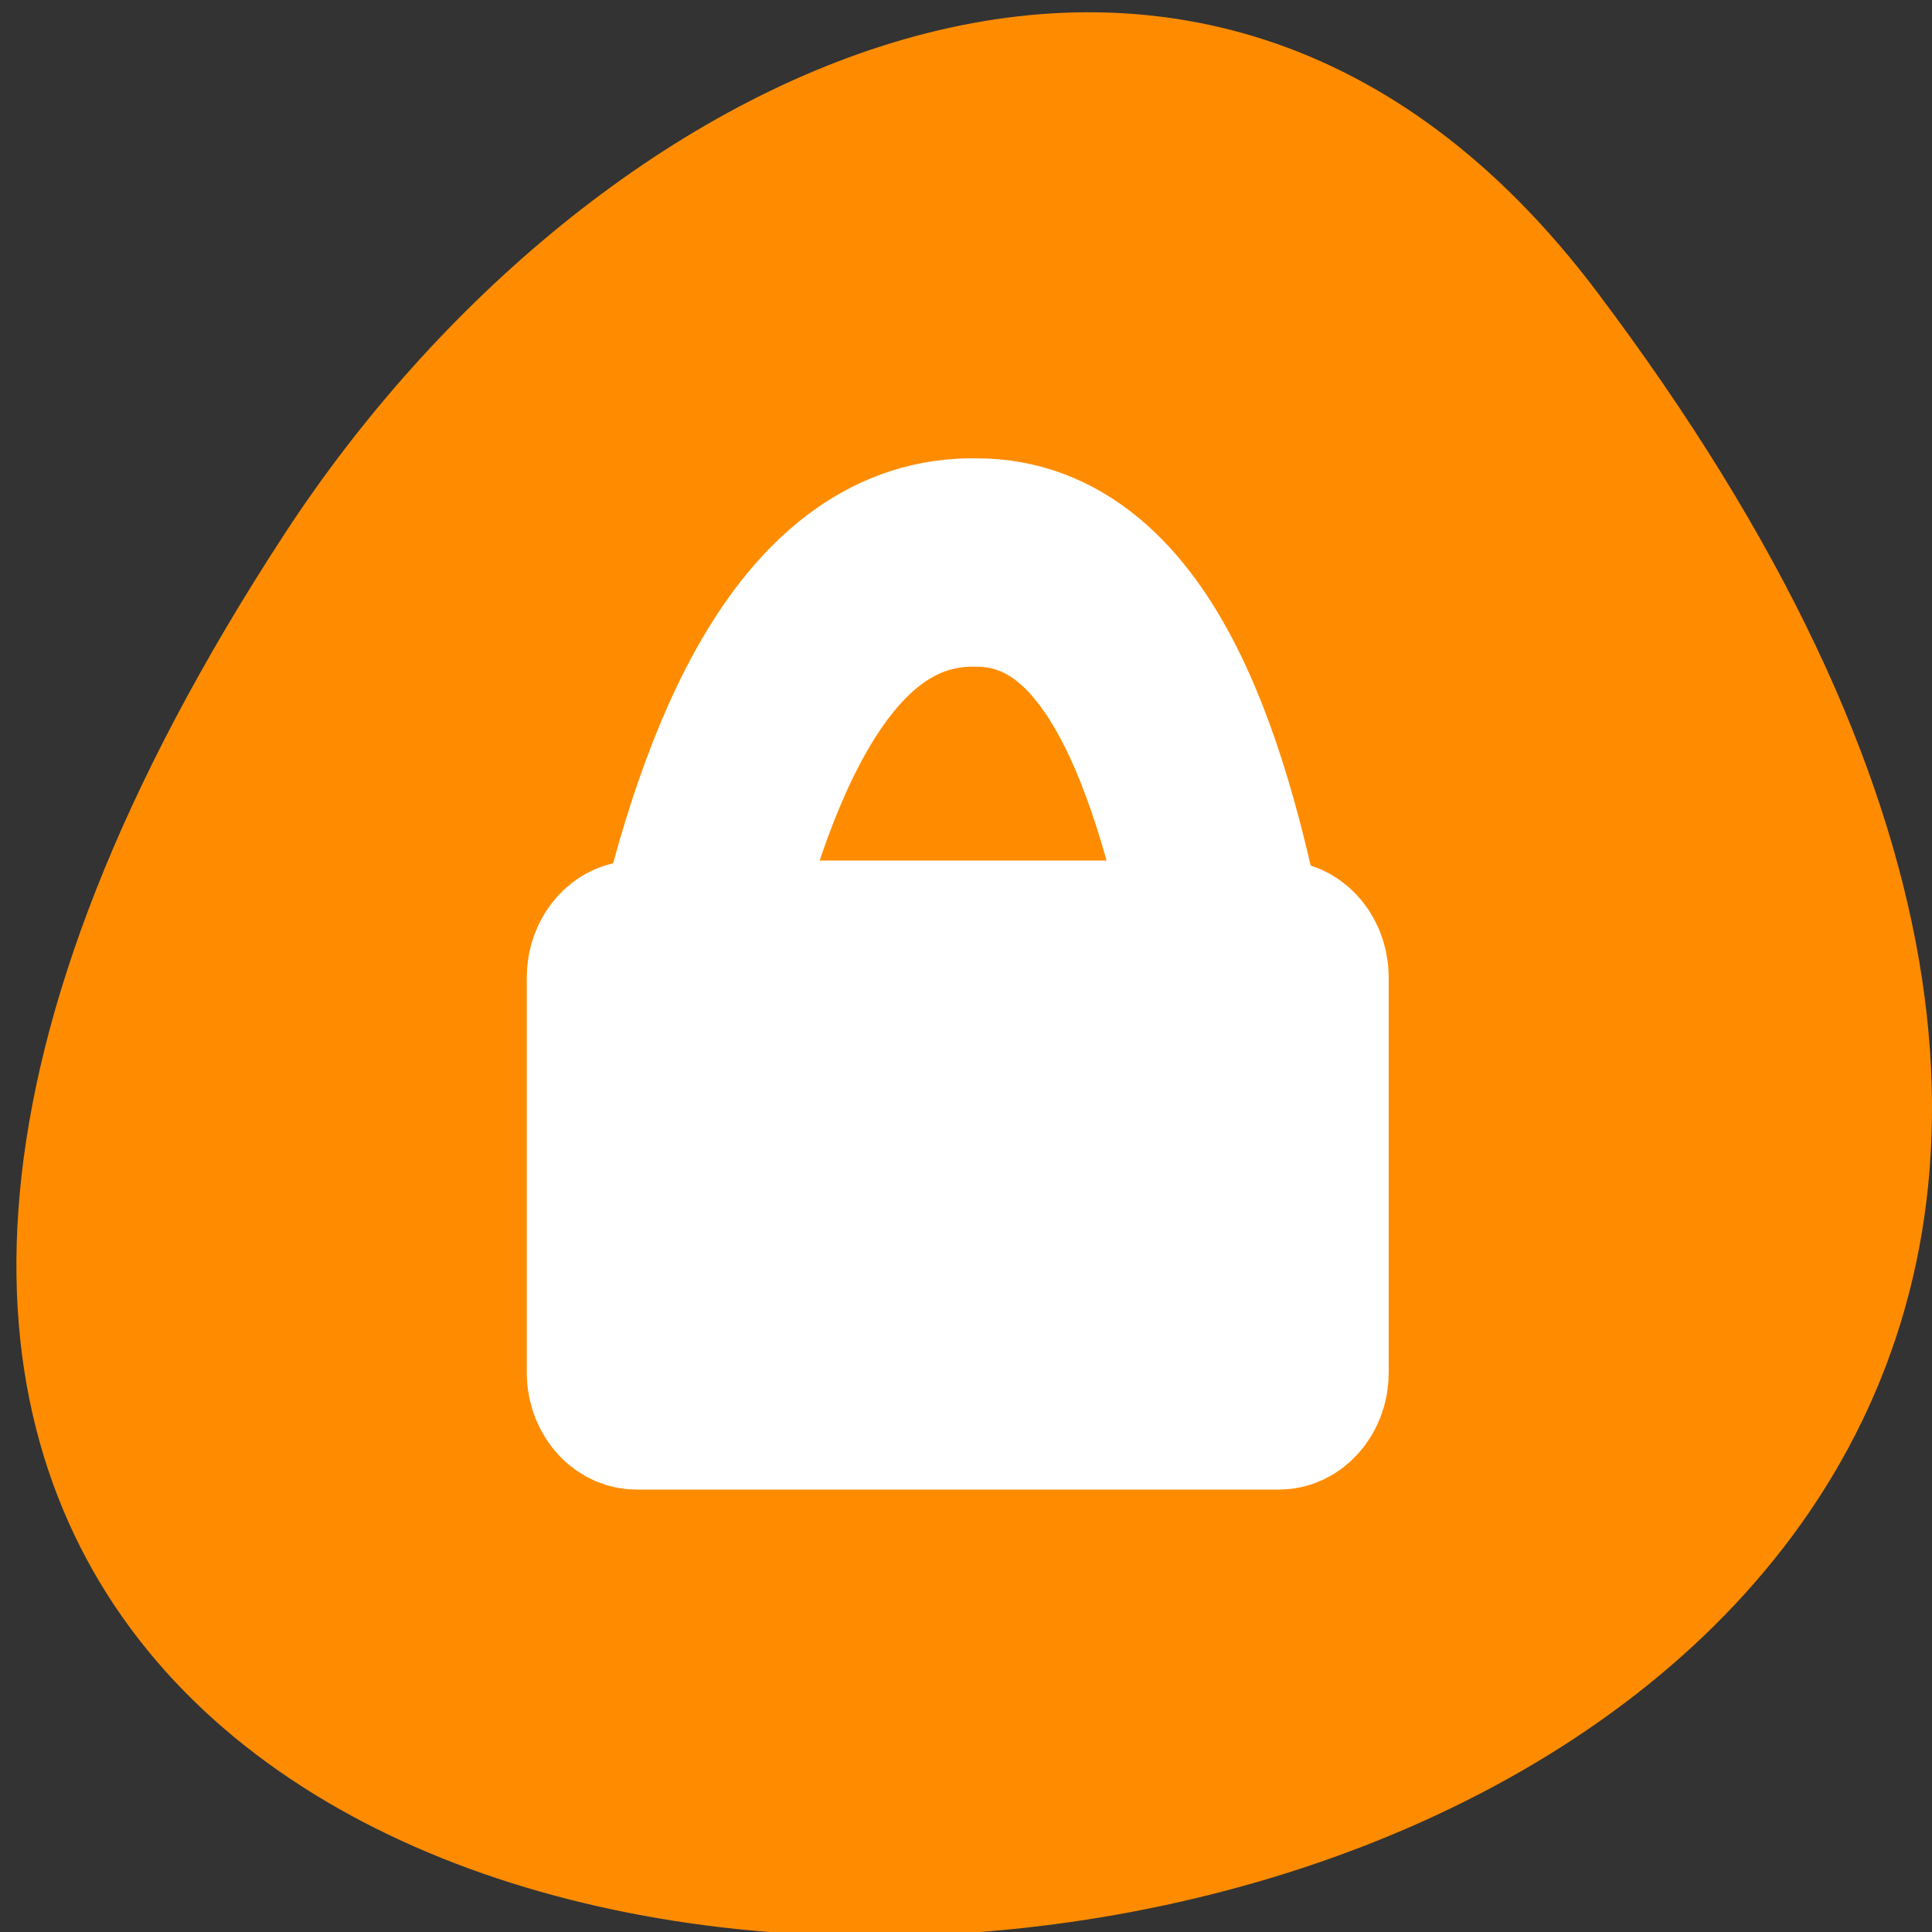 <svg xmlns="http://www.w3.org/2000/svg" viewBox="0 0 256 256"><rect x="0" y="0" width="256" height="256" fill="#333333" stroke="none"/><defs><clipPath><path transform="matrix(15.333 0 0 11.5 415 -125.5)" d="m -24 13 c 0 1.105 -0.672 2 -1.5 2 -0.828 0 -1.5 -0.895 -1.5 -2 0 -1.105 0.672 -2 1.5 -2 0.828 0 1.5 0.895 1.5 2 z"/></clipPath></defs><path d="m 291.82 921.19 c 200.11 265.25 -350.59 302.94 -173.86 32.17 40.29 -61.728 120.86 -102.43 173.86 -32.17 z" transform="translate(-80.27 -882.59)" style="fill:#ff8c00;color:#000"/><g transform="matrix(8.039 0 0 8.556 -250.69 -273.16)" style="stroke:#fff;stroke-linecap:round;stroke-linejoin:round"><path d="m 42.55 46.84 c 0.736 -3.049 2.05 -6.255 4.731 -6.202 2.628 0 3.627 3.469 4.205 6.255" style="fill:none;stroke-width:3.228"/><path d="m 41.678 46.544 c -0.288 0 -0.52 0.232 -0.52 0.52 v 6.12 c 0 0.288 0.232 0.52 0.52 0.52 h 10.585 c 0.288 0 0.52 -0.232 0.52 -0.52 v -6.12 c 0 -0.288 -0.232 -0.52 -0.52 -0.52 h -10.585 z" style="fill:#fff;fill-rule:evenodd;stroke-width:2.582"/></g></svg>